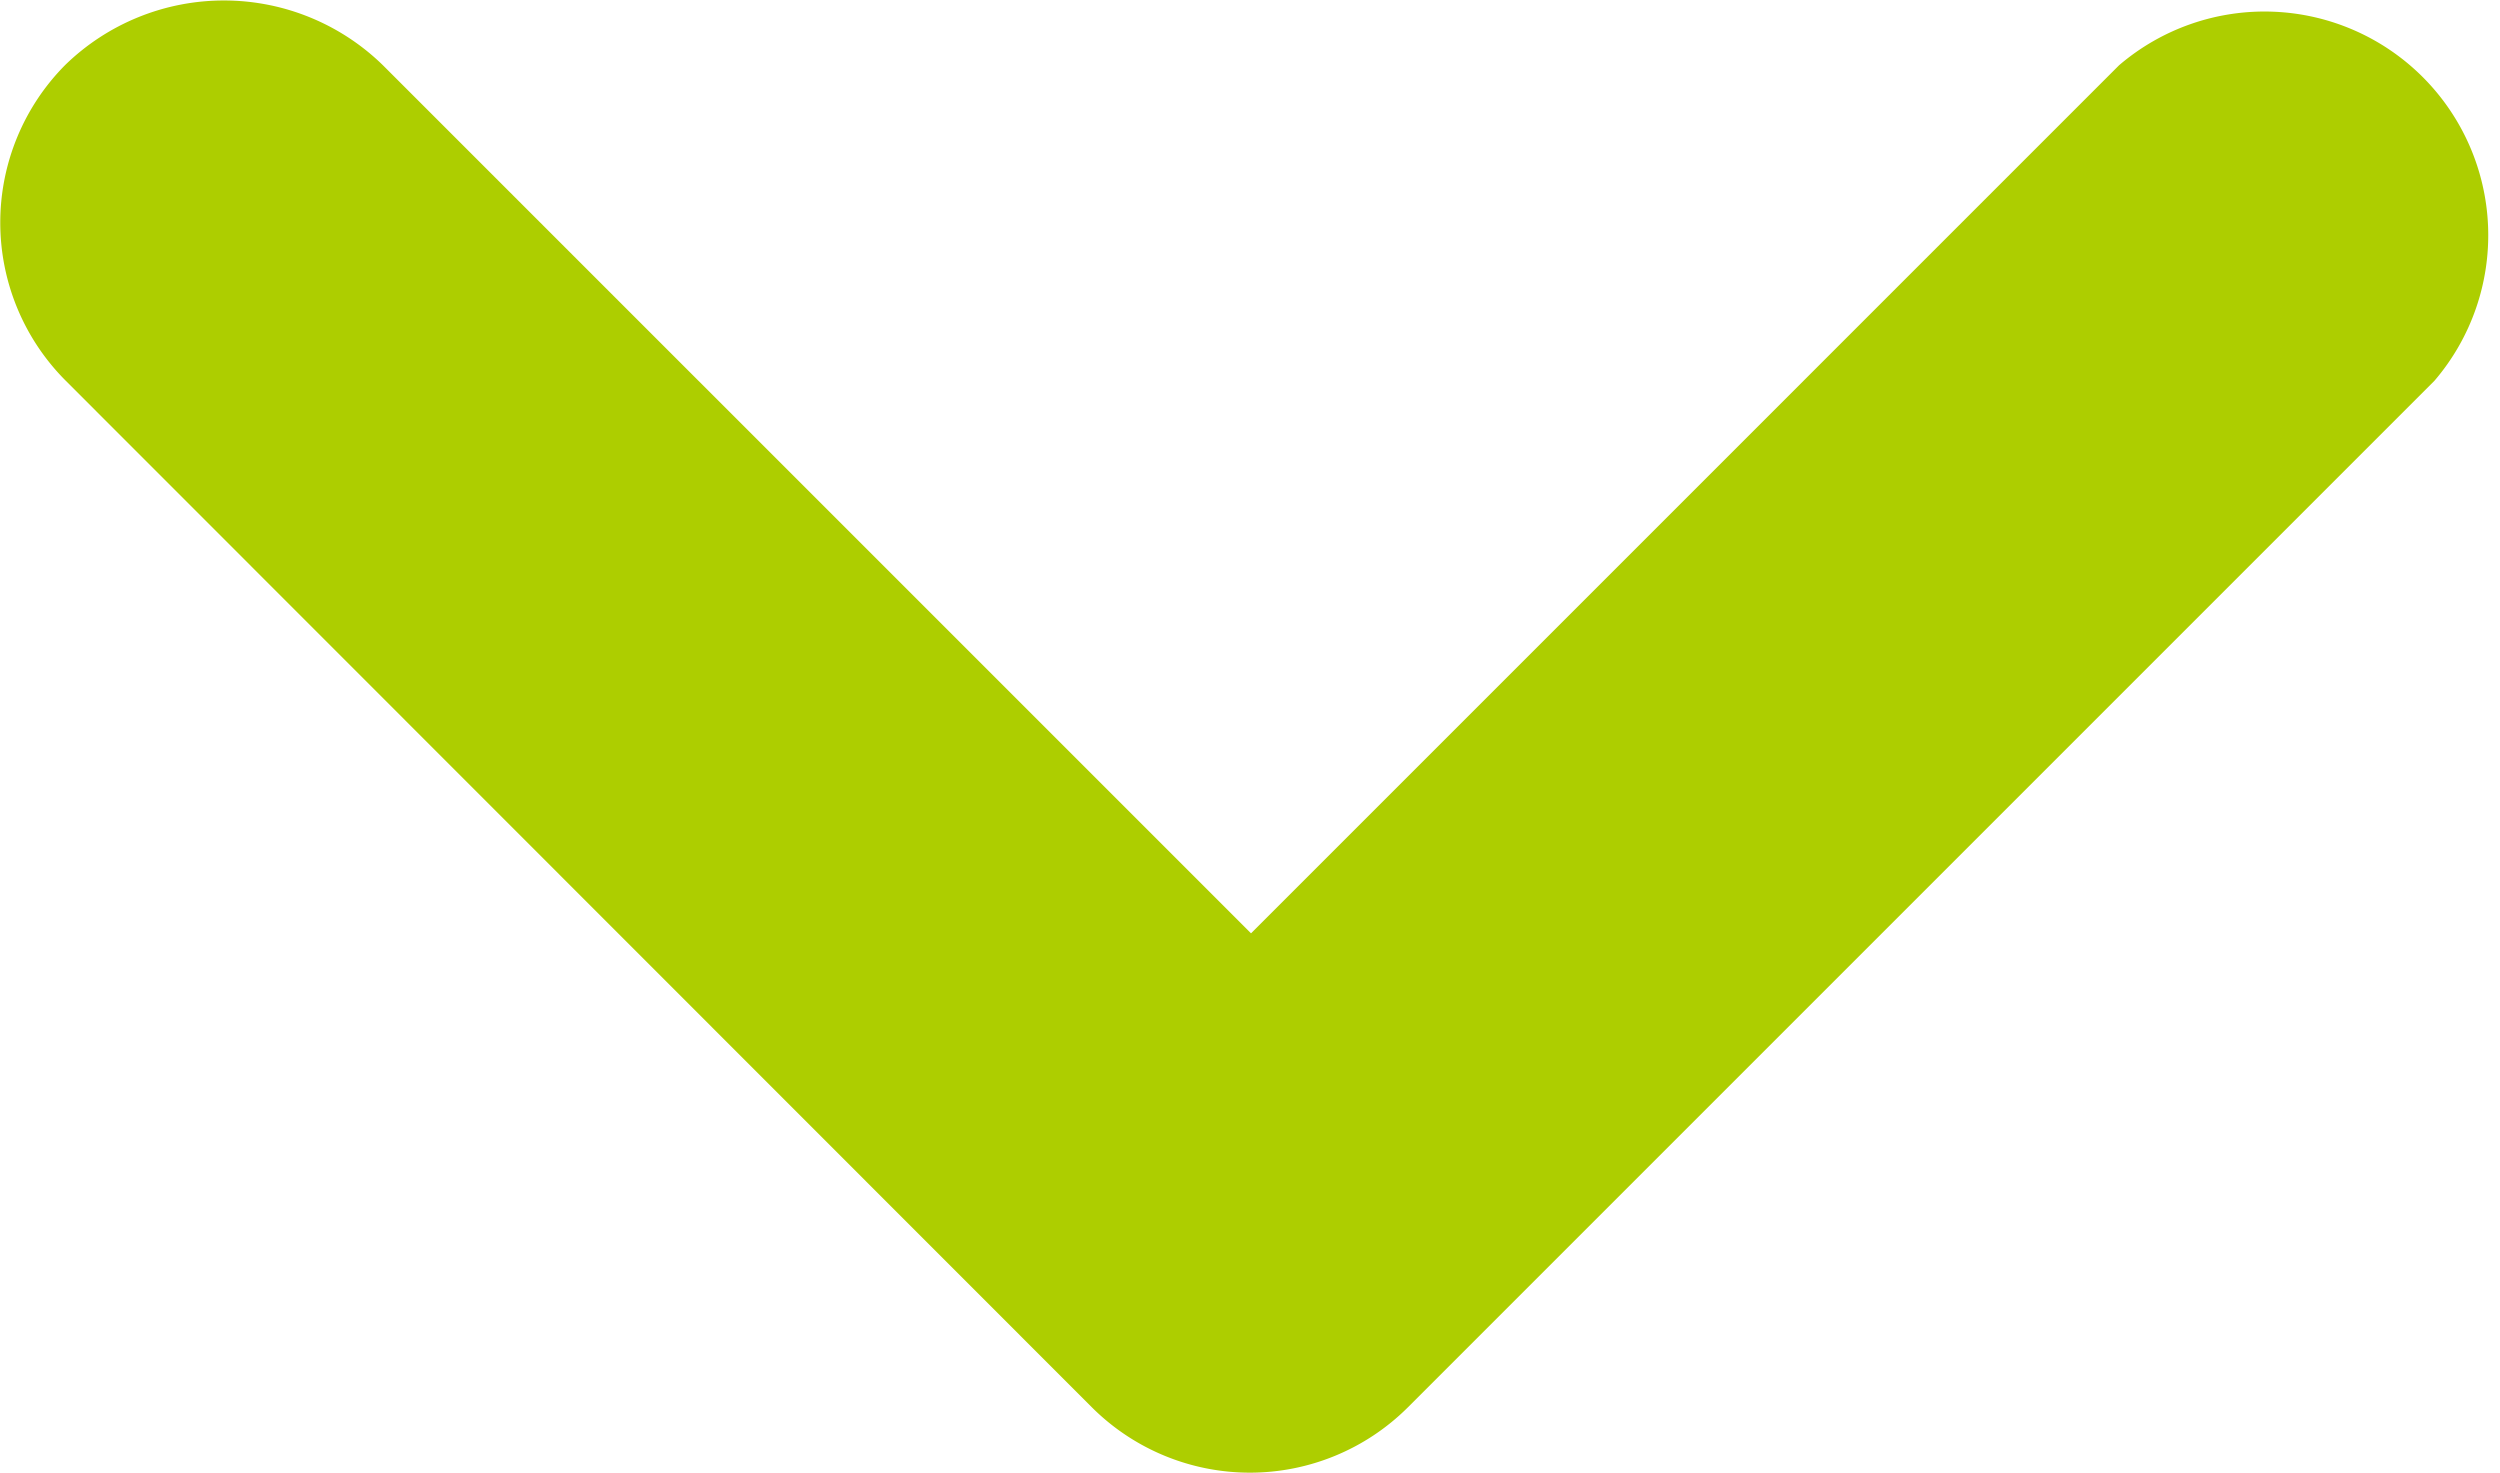 <svg xmlns="http://www.w3.org/2000/svg" width="11.175" height="6.585" viewBox="0 0 11.175 6.585">
  <path id="Path" d="M1.712.292l3.88,3.88L9.472.292a1,1,0,0,1,1.41,1.41l-4.59,4.59a1,1,0,0,1-1.41,0L.292,1.7a1,1,0,0,1,0-1.41A1.017,1.017,0,0,1,1.712.292Z" fill="#adce00"/>
</svg>
